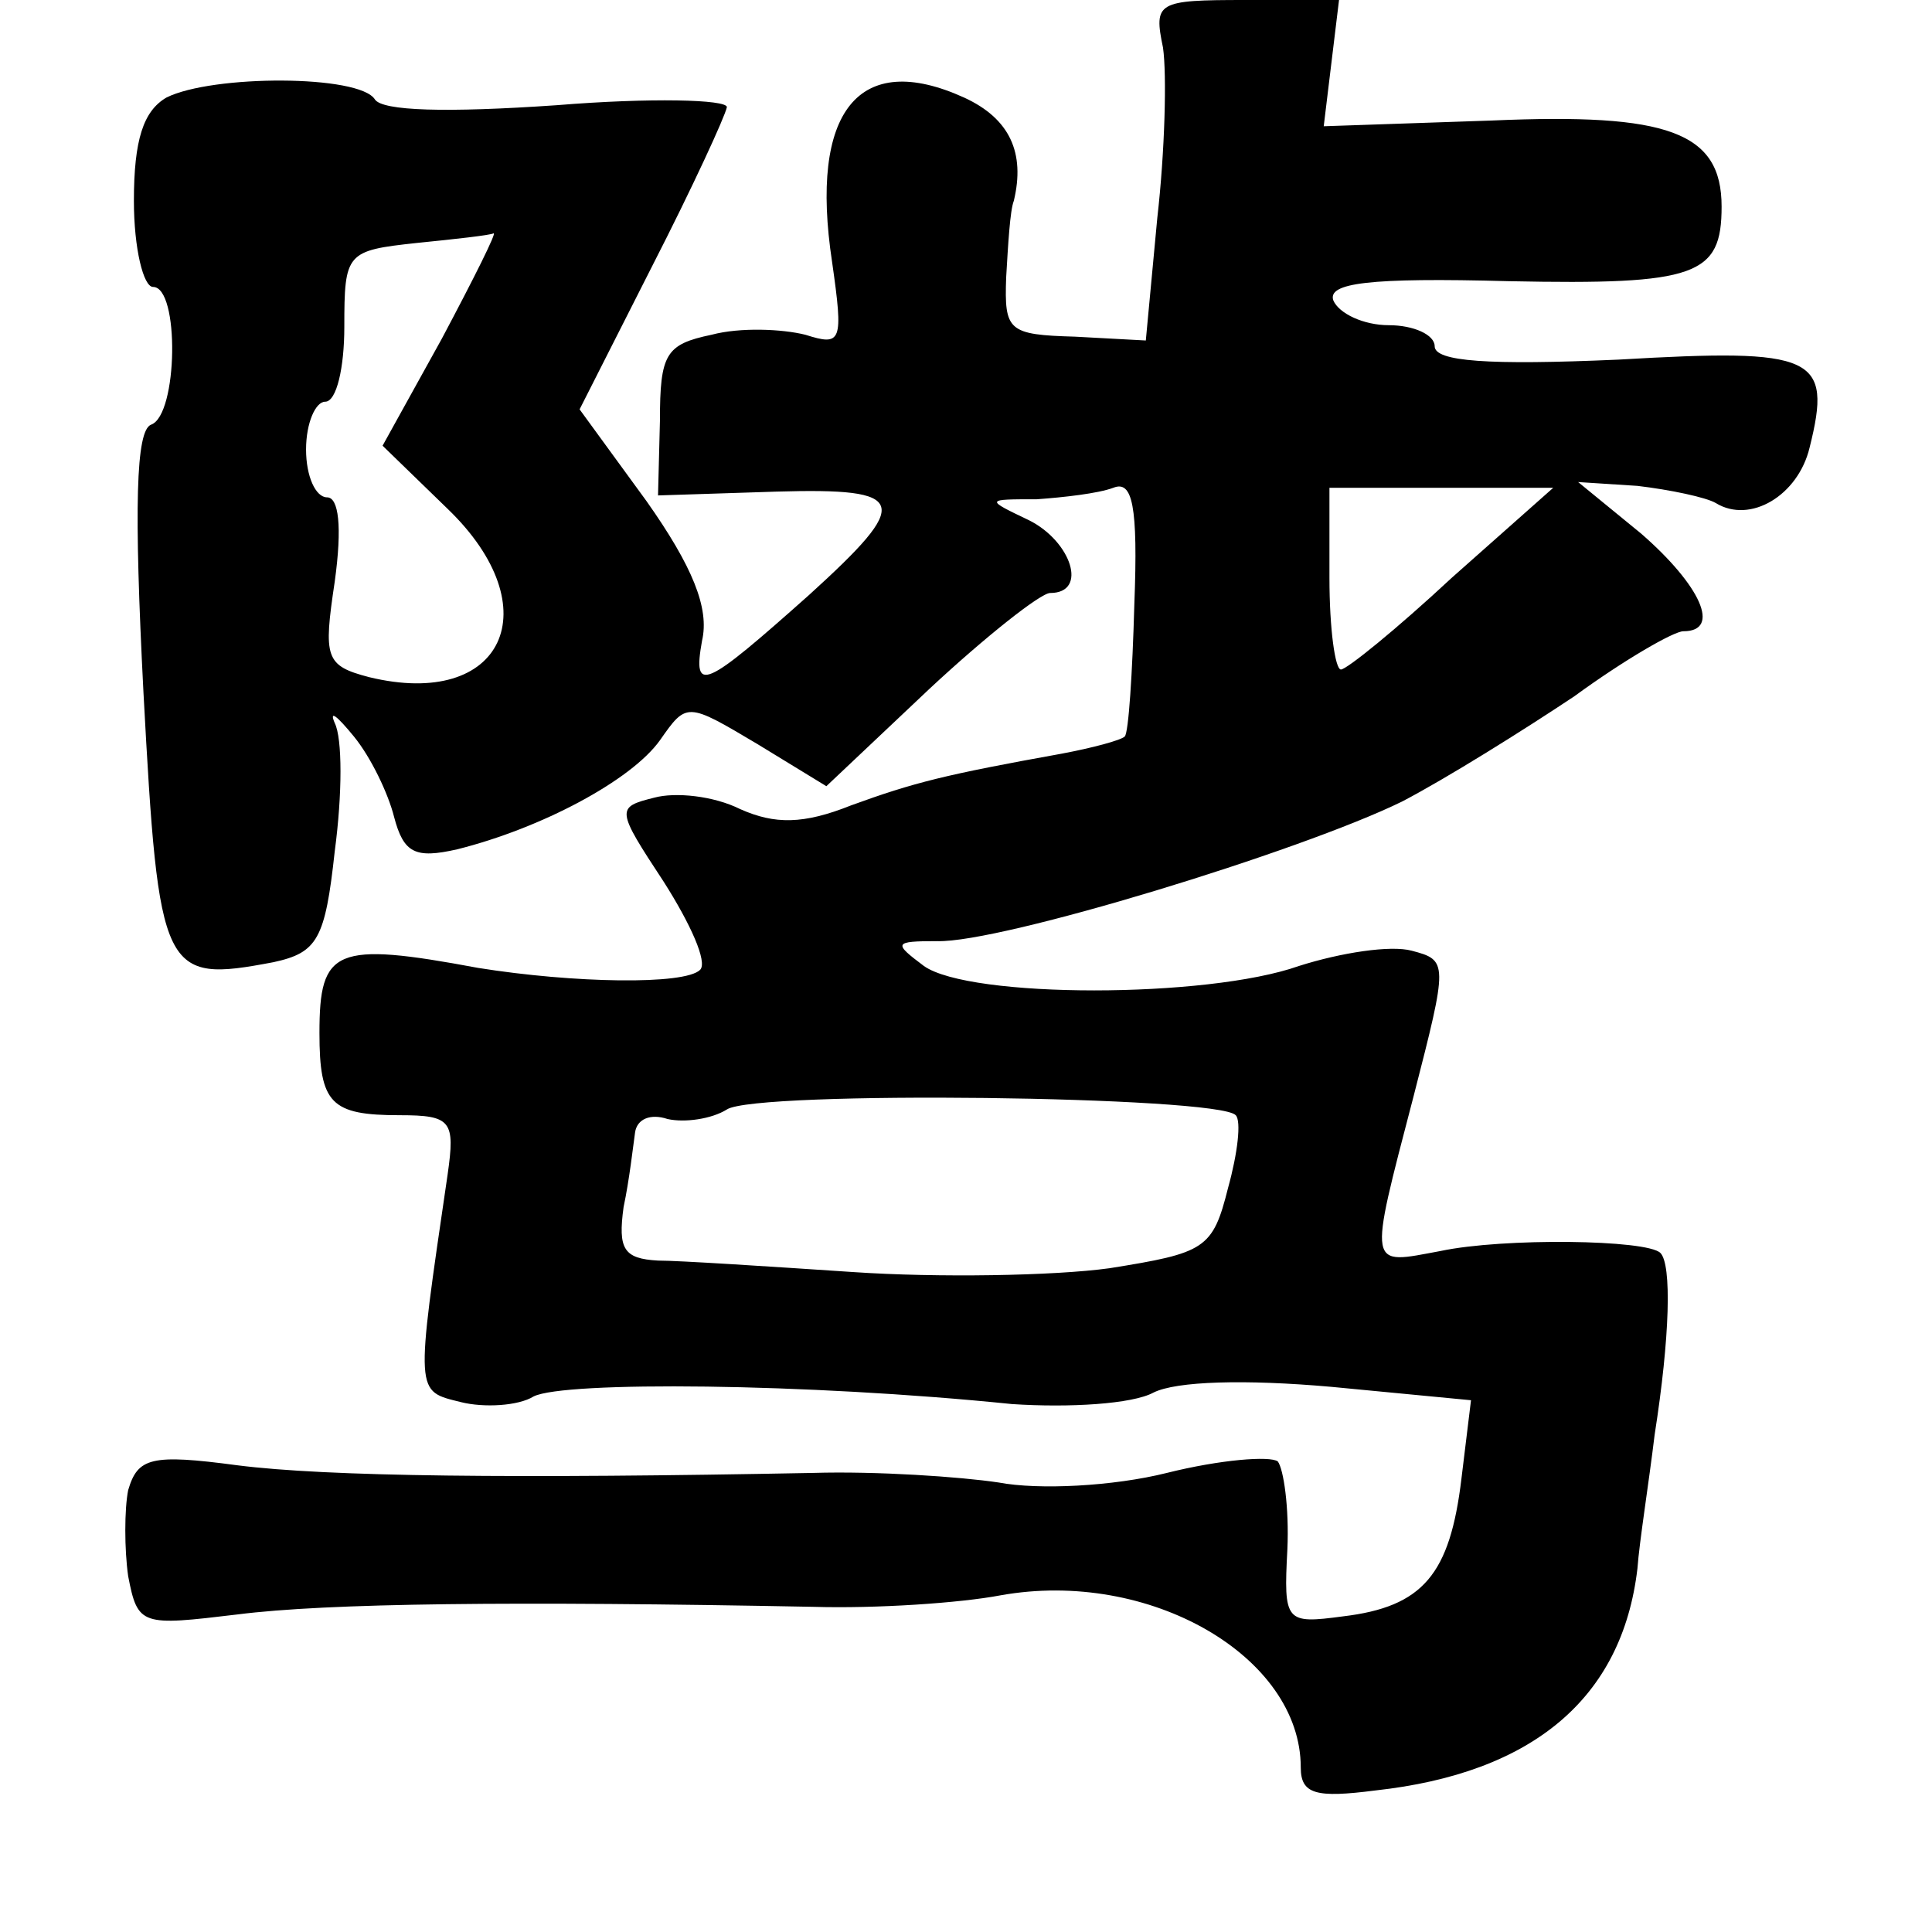 <?xml version="1.0" standalone="no"?>
<!DOCTYPE svg PUBLIC "-//W3C//DTD SVG 20010904//EN"
 "http://www.w3.org/TR/2001/REC-SVG-20010904/DTD/svg10.dtd">
<svg version="1.0" xmlns="http://www.w3.org/2000/svg"
 width="101pt" height="101pt" viewBox="0 0 101 101"
 preserveAspectRatio="xMidYMid meet">
<g transform="translate(0,101) scale(0.1,-0.1)"
fill="#000000" stroke="none">
<path d="M608 985 c2 -14 1 -54 -3 -89 l-6 -64 -37 2 c-35 1 -37 3 -36 31 1
17 2 35 4 40 6 25 -2 43 -26 54 -55 25 -81 -7 -69 -86 6 -42 5 -44 -14 -38
-12 3 -34 4 -49 0 -24 -5 -27 -10 -27 -45 l-1 -39 62 2 c69 2 71 -5 17 -54
-55 -49 -61 -52 -56 -24 4 17 -5 39 -29 73 l-35 48 38 75 c21 41 38 78 39 83
0 4 -40 5 -89 1 -58 -4 -91 -3 -95 3 -8 13 -85 13 -109 1 -12 -7 -17 -22 -17
-54 0 -25 5 -45 10 -45 14 0 13 -67 -1 -72 -8 -3 -9 -43 -4 -140 8 -148 10
-152 68 -141 23 5 27 12 32 58 4 30 4 59 0 67 -3 7 1 4 10 -7 9 -11 18 -30 21
-42 5 -19 11 -22 33 -17 44 11 91 36 106 57 14 20 14 20 51 -2 l36 -22 54 51
c29 27 58 50 63 50 20 0 11 27 -11 38 -23 11 -23 11 4 11 14 1 32 3 40 6 10 4
13 -9 11 -61 -1 -36 -3 -67 -5 -69 -2 -2 -17 -6 -33 -9 -61 -11 -77 -15 -110
-27 -25 -10 -40 -10 -58 -2 -14 7 -34 9 -45 6 -20 -5 -20 -6 5 -44 14 -22 23
-42 19 -46 -8 -8 -66 -7 -116 1 -75 14 -83 10 -83 -34 0 -37 6 -43 42 -43 27
0 29 -3 25 -31 -17 -116 -17 -113 7 -119 12 -3 30 -2 38 3 16 8 142 7 250 -4
30 -2 63 0 74 6 12 6 48 7 93 3 l73 -7 -5 -41 c-6 -50 -20 -67 -62 -72 -30 -4
-31 -3 -29 35 1 22 -2 42 -5 46 -4 3 -30 1 -58 -6 -28 -7 -67 -9 -88 -5 -20 3
-64 6 -97 5 -156 -3 -254 -2 -301 4 -45 6 -52 4 -57 -13 -2 -10 -2 -31 0 -45
5 -26 7 -26 57 -20 47 6 145 7 301 4 33 -1 77 2 98 6 78 14 157 -32 157 -90 0
-14 8 -16 39 -12 82 9 129 48 137 116 1 14 6 45 9 70 8 51 9 89 3 95 -7 7 -82
8 -115 1 -38 -7 -38 -11 -14 81 18 70 18 71 -1 76 -11 3 -37 -1 -59 -8 -48
-17 -172 -17 -196 0 -16 12 -16 13 7 13 33 -1 190 47 243 73 23 12 63 37 90
55 26 19 52 34 57 34 20 0 9 24 -22 51 l-33 27 31 -2 c17 -2 36 -6 41 -9 18
-11 43 4 49 29 12 48 3 52 -100 46 -68 -3 -96 -1 -96 7 0 6 -11 11 -24 11 -13
0 -26 6 -29 13 -3 9 18 12 92 10 98 -2 111 3 111 39 0 39 -28 49 -120 45 l-88
-3 4 33 4 33 -49 0 c-46 0 -48 -1 -43 -25z m-377 -152 l-31 -56 34 -33 c54
-52 29 -105 -41 -88 -23 6 -24 10 -18 50 4 29 2 44 -4 44 -6 0 -11 11 -11 25
0 14 5 25 10 25 6 0 10 18 10 39 0 39 1 40 38 44 20 2 38 4 40 5 2 1 -10 -23
-27 -55z m528 -125 c-29 -27 -55 -48 -58 -48 -3 0 -6 21 -6 48 l0 47 59 0 58
0 -53 -47z m-113 -281 c3 -3 1 -20 -4 -38 -8 -32 -12 -34 -62 -42 -29 -4 -90
-5 -134 -2 -45 3 -91 6 -102 6 -18 1 -21 6 -18 28 3 14 5 32 6 39 1 7 8 10 17
7 9 -2 23 0 31 5 15 10 257 7 266 -3z"/>
</g>
</svg>
